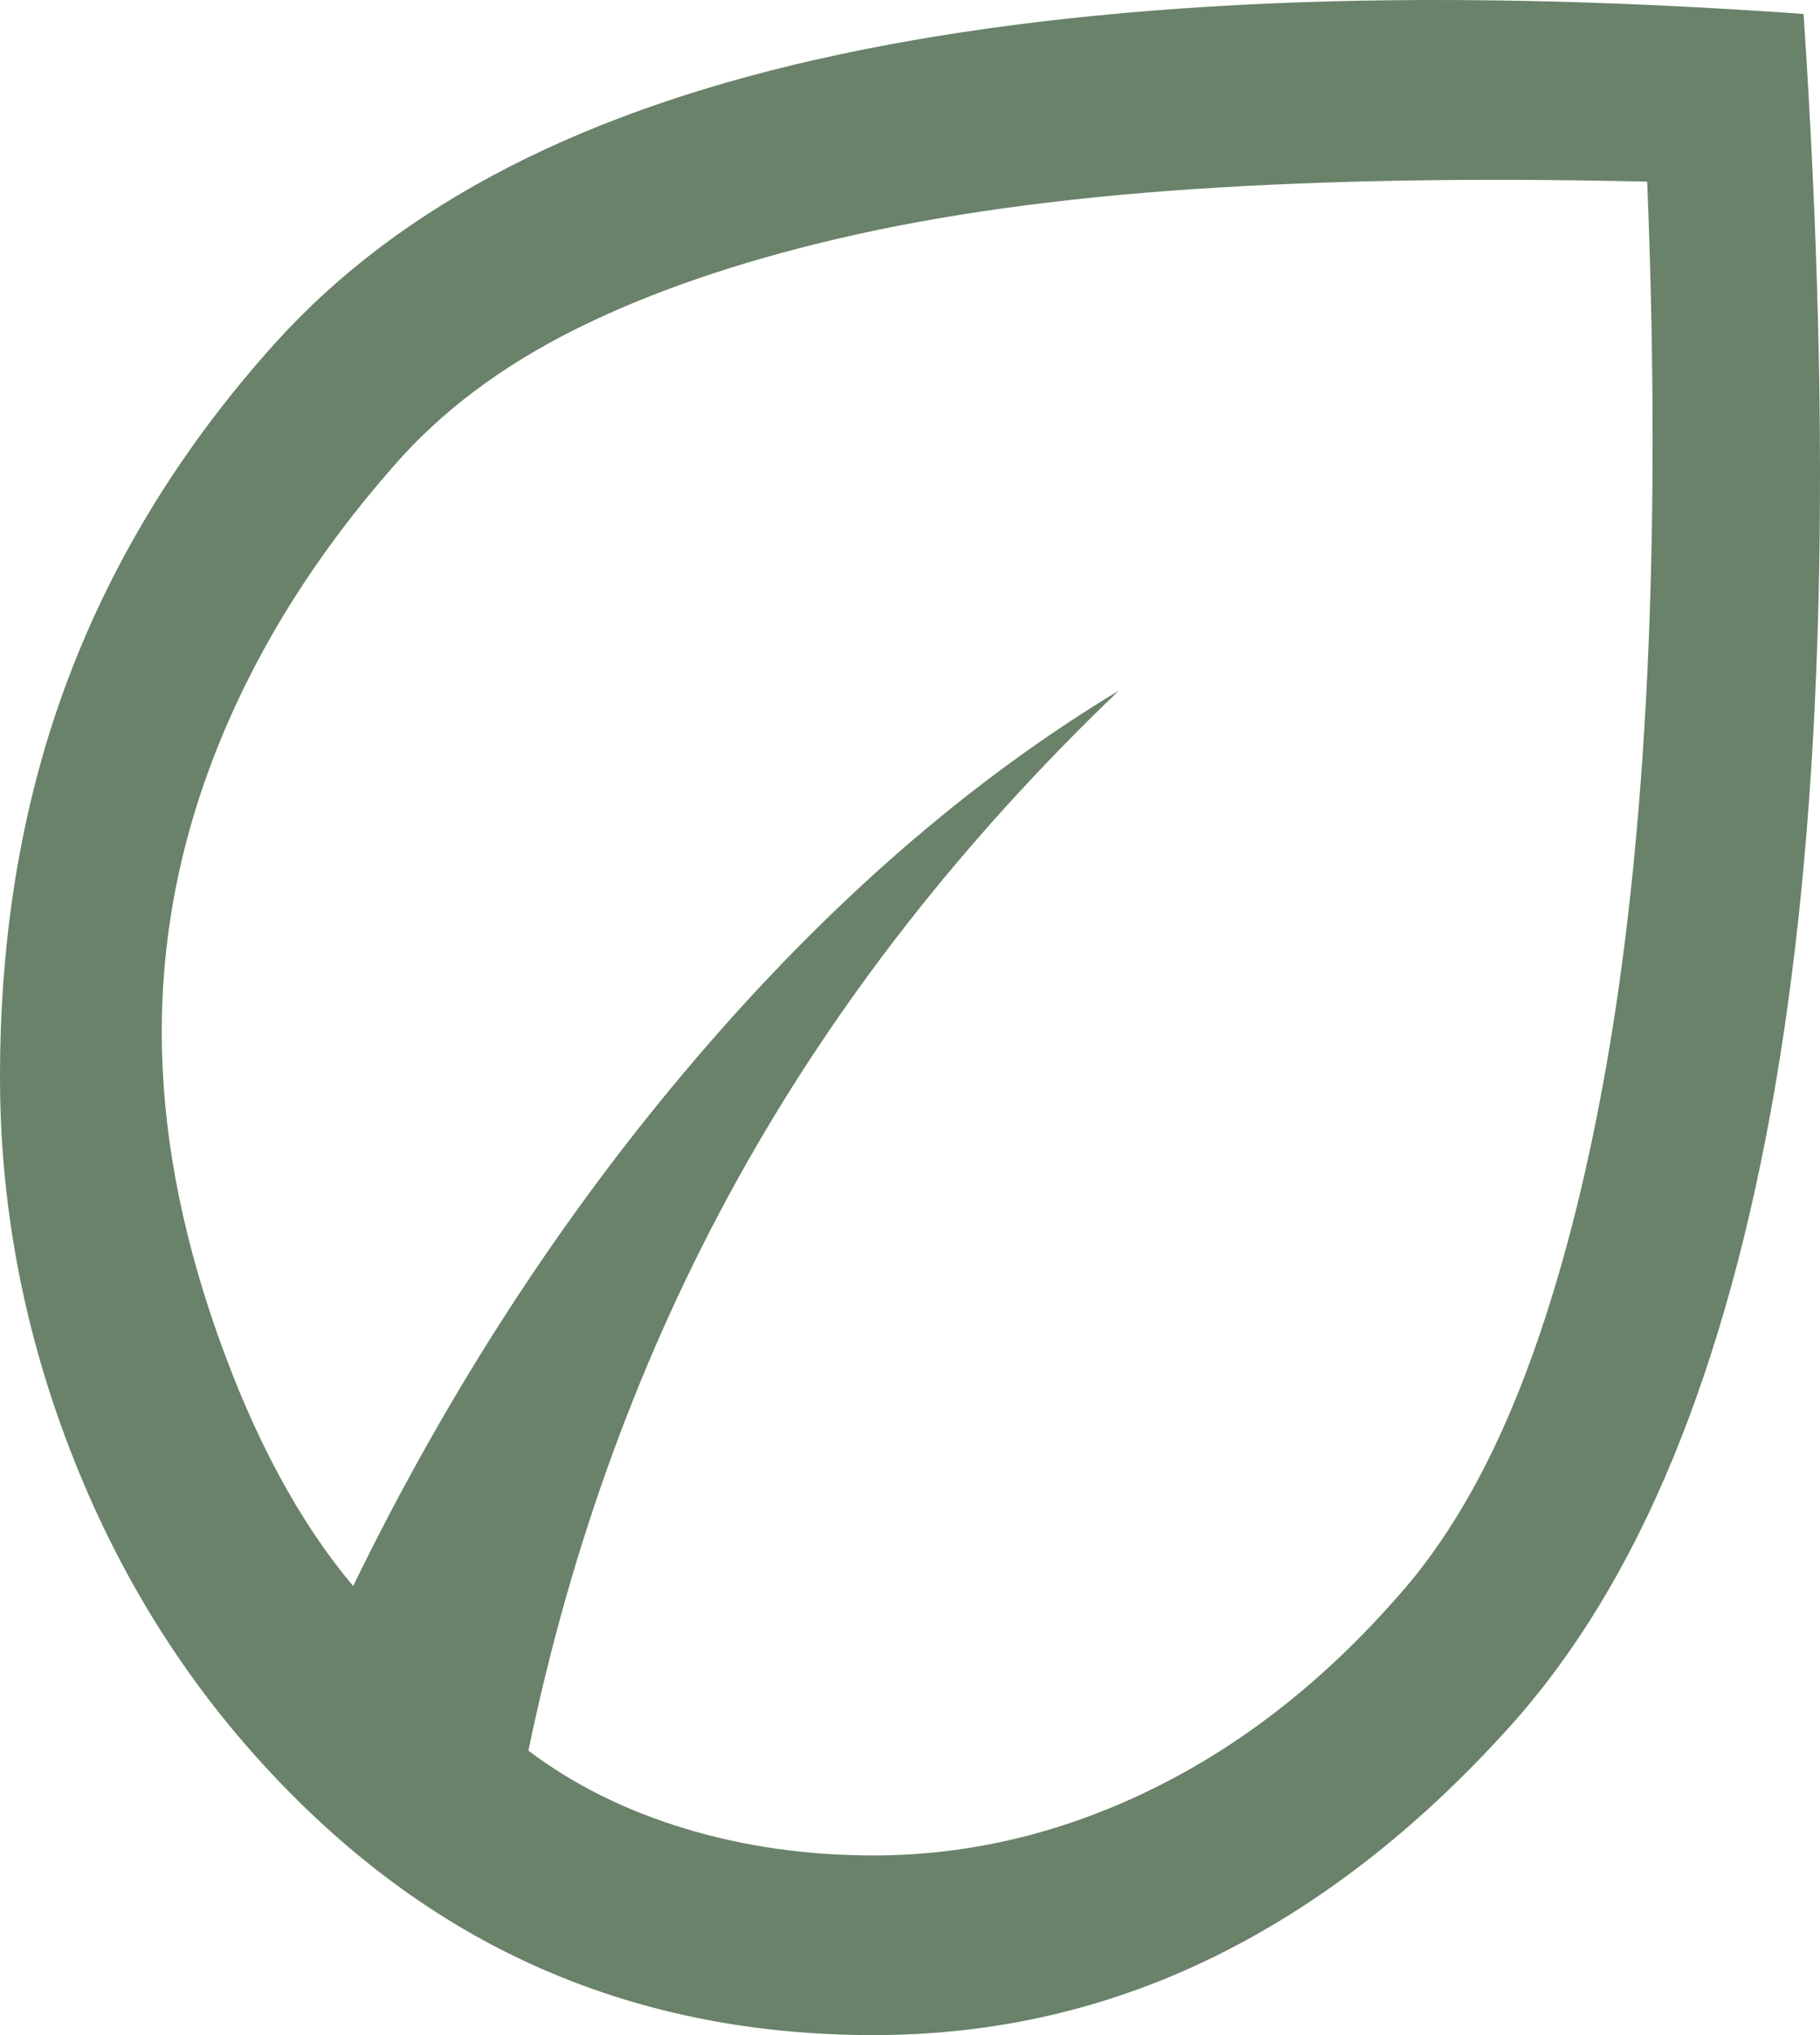 <svg width="144" height="161" viewBox="0 0 144 161" fill="none" xmlns="http://www.w3.org/2000/svg">
<path d="M19.837 138.496C13.58 131.39 8.71 123.178 5.226 113.861C1.742 104.543 0 94.989 0 85.198C0 73.67 1.813 63.129 5.439 53.575C9.065 44.02 14.505 35.216 21.757 27.162C26.734 21.635 32.92 16.977 40.314 13.186C47.709 9.396 56.419 6.435 66.444 4.303C76.469 2.171 87.81 0.829 100.466 0.276C113.122 -0.276 127.2 6.35364e-07 142.7 1.105C143.837 18.161 144.229 33.755 143.873 47.889C143.518 62.023 142.38 74.696 140.46 85.909C138.54 97.121 135.839 106.952 132.355 115.4C128.871 123.849 124.569 130.916 119.45 136.601C112.198 144.655 104.376 150.735 95.987 154.841C87.597 158.947 78.638 161 69.11 161C59.298 161 50.304 159.144 42.127 155.433C33.951 151.722 26.521 146.077 19.837 138.496ZM41.807 138.496C45.362 141.181 49.486 143.234 54.179 144.655C58.872 146.077 63.849 146.787 69.11 146.787C76.647 146.787 83.97 145.05 91.081 141.576C98.191 138.102 104.661 133.048 110.491 126.415C114.331 122.152 117.601 116.585 120.303 109.715C123.005 102.846 125.209 94.713 126.915 85.317C128.622 75.92 129.759 65.3 130.328 53.456C130.897 41.612 130.897 28.584 130.328 14.371C116.961 14.055 104.981 14.252 94.387 14.963C83.793 15.674 74.443 16.977 66.337 18.872C58.232 20.767 51.264 23.175 45.434 26.096C39.603 29.018 34.84 32.611 31.142 36.874C25.17 43.665 20.619 50.85 17.491 58.431C14.362 66.011 12.798 73.749 12.798 81.645C12.798 89.225 14.256 97.161 17.171 105.451C20.086 113.742 23.677 120.414 27.943 125.468C35.479 109.992 44.509 96.095 55.032 83.777C65.555 71.459 76.718 61.747 88.521 54.641C76.149 66.484 66.124 79.316 58.445 93.134C50.766 106.952 45.22 122.073 41.807 138.496Z" fill="#698269"/>
</svg>
